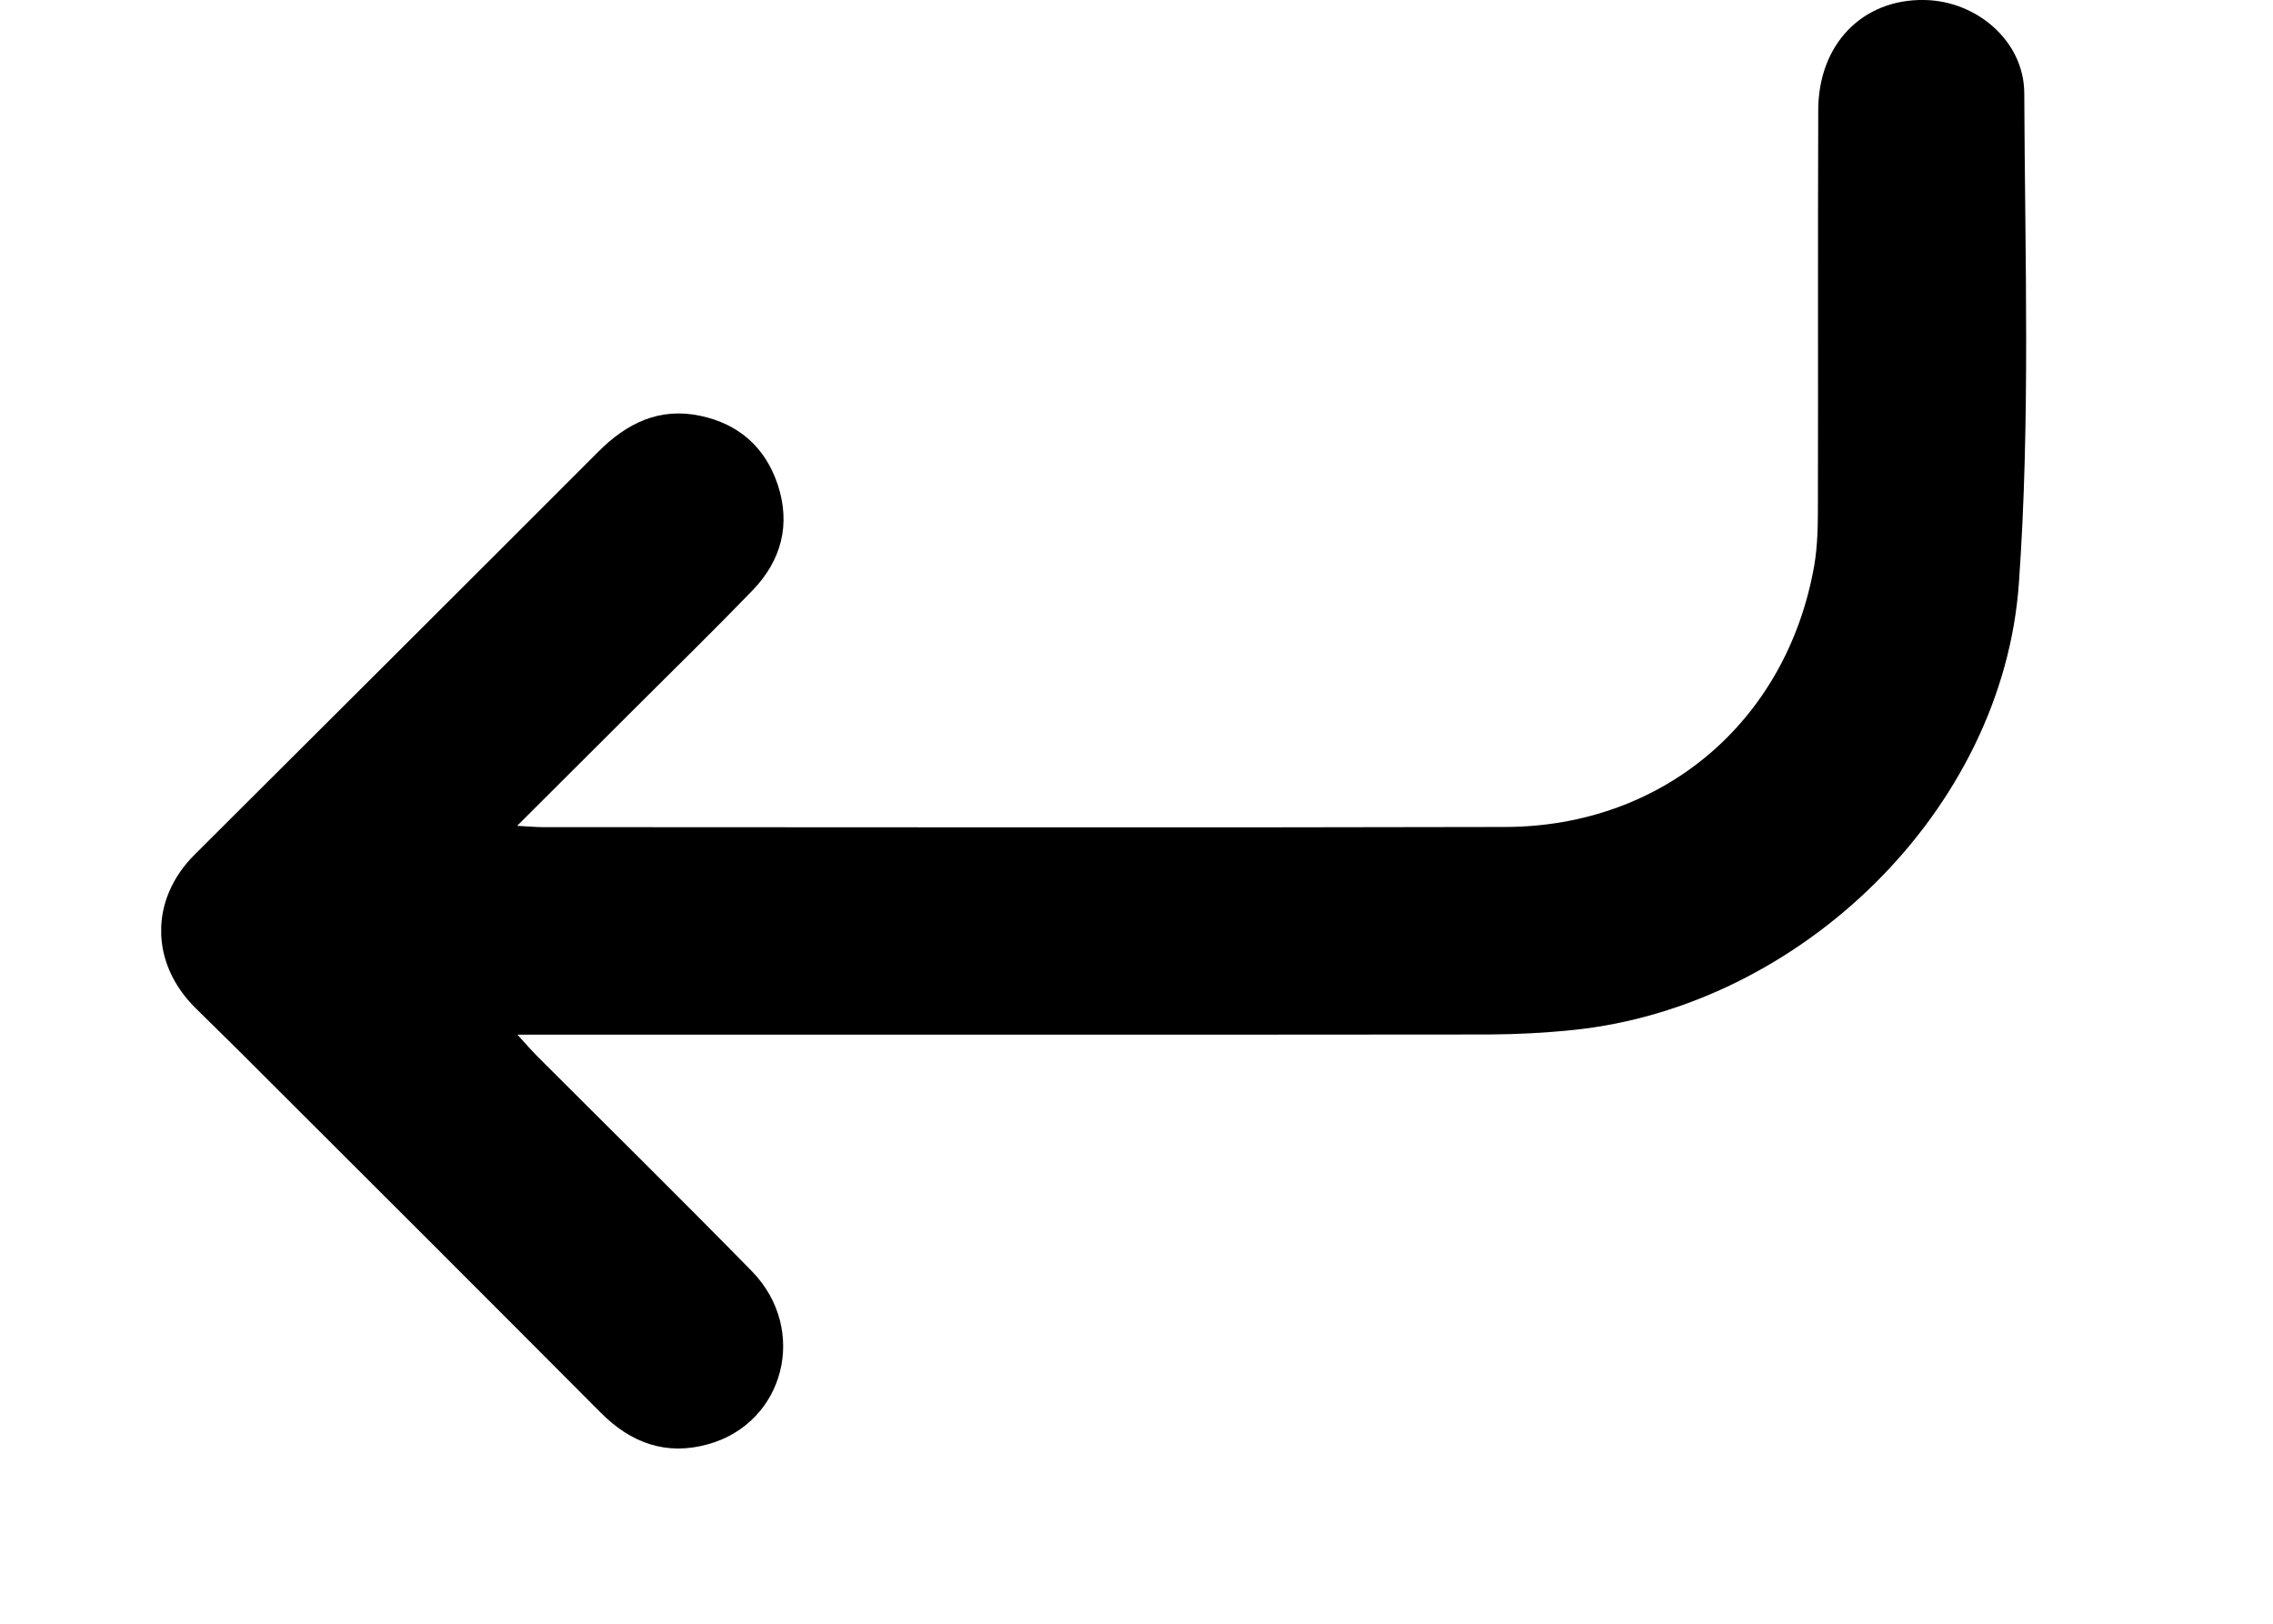 <svg width="14" height="10" viewBox="0 0 14 10" fill="none" xmlns="http://www.w3.org/2000/svg">
<g clip-path="url(#clip0_1066_4428)">
<path d="M3.185 5.086C3.264 5.09 3.302 5.094 3.341 5.094C5.318 5.094 7.295 5.098 9.272 5.093C10.244 5.09 11.005 4.442 11.174 3.485C11.196 3.359 11.197 3.228 11.197 3.098C11.199 2.292 11.196 1.485 11.199 0.678C11.2 0.271 11.473 -0.007 11.853 -0C12.175 0.005 12.467 0.253 12.468 0.574C12.472 1.58 12.506 2.589 12.435 3.59C12.337 4.99 11.091 6.198 9.692 6.343C9.519 6.361 9.344 6.37 9.171 6.371C7.238 6.373 5.306 6.372 3.374 6.372C3.321 6.372 3.268 6.372 3.187 6.372C3.238 6.429 3.269 6.464 3.302 6.498C3.746 6.942 4.193 7.382 4.632 7.83C4.98 8.188 4.833 8.762 4.363 8.894C4.105 8.967 3.886 8.888 3.698 8.698C2.988 7.985 2.276 7.274 1.564 6.564C1.445 6.444 1.323 6.326 1.203 6.207C0.924 5.93 0.922 5.54 1.198 5.264C2.027 4.438 2.856 3.612 3.683 2.784C3.86 2.606 4.061 2.507 4.314 2.561C4.551 2.611 4.715 2.756 4.791 2.987C4.871 3.232 4.812 3.452 4.636 3.635C4.404 3.875 4.166 4.108 3.929 4.344C3.691 4.582 3.451 4.821 3.185 5.086Z" fill="black"/>
</g>
<defs>
<clipPath id="clip0_1066_4428">
<rect width="12.877" height="10" fill="white" transform="translate(0.993)"/>
</clipPath>
</defs>
</svg>
